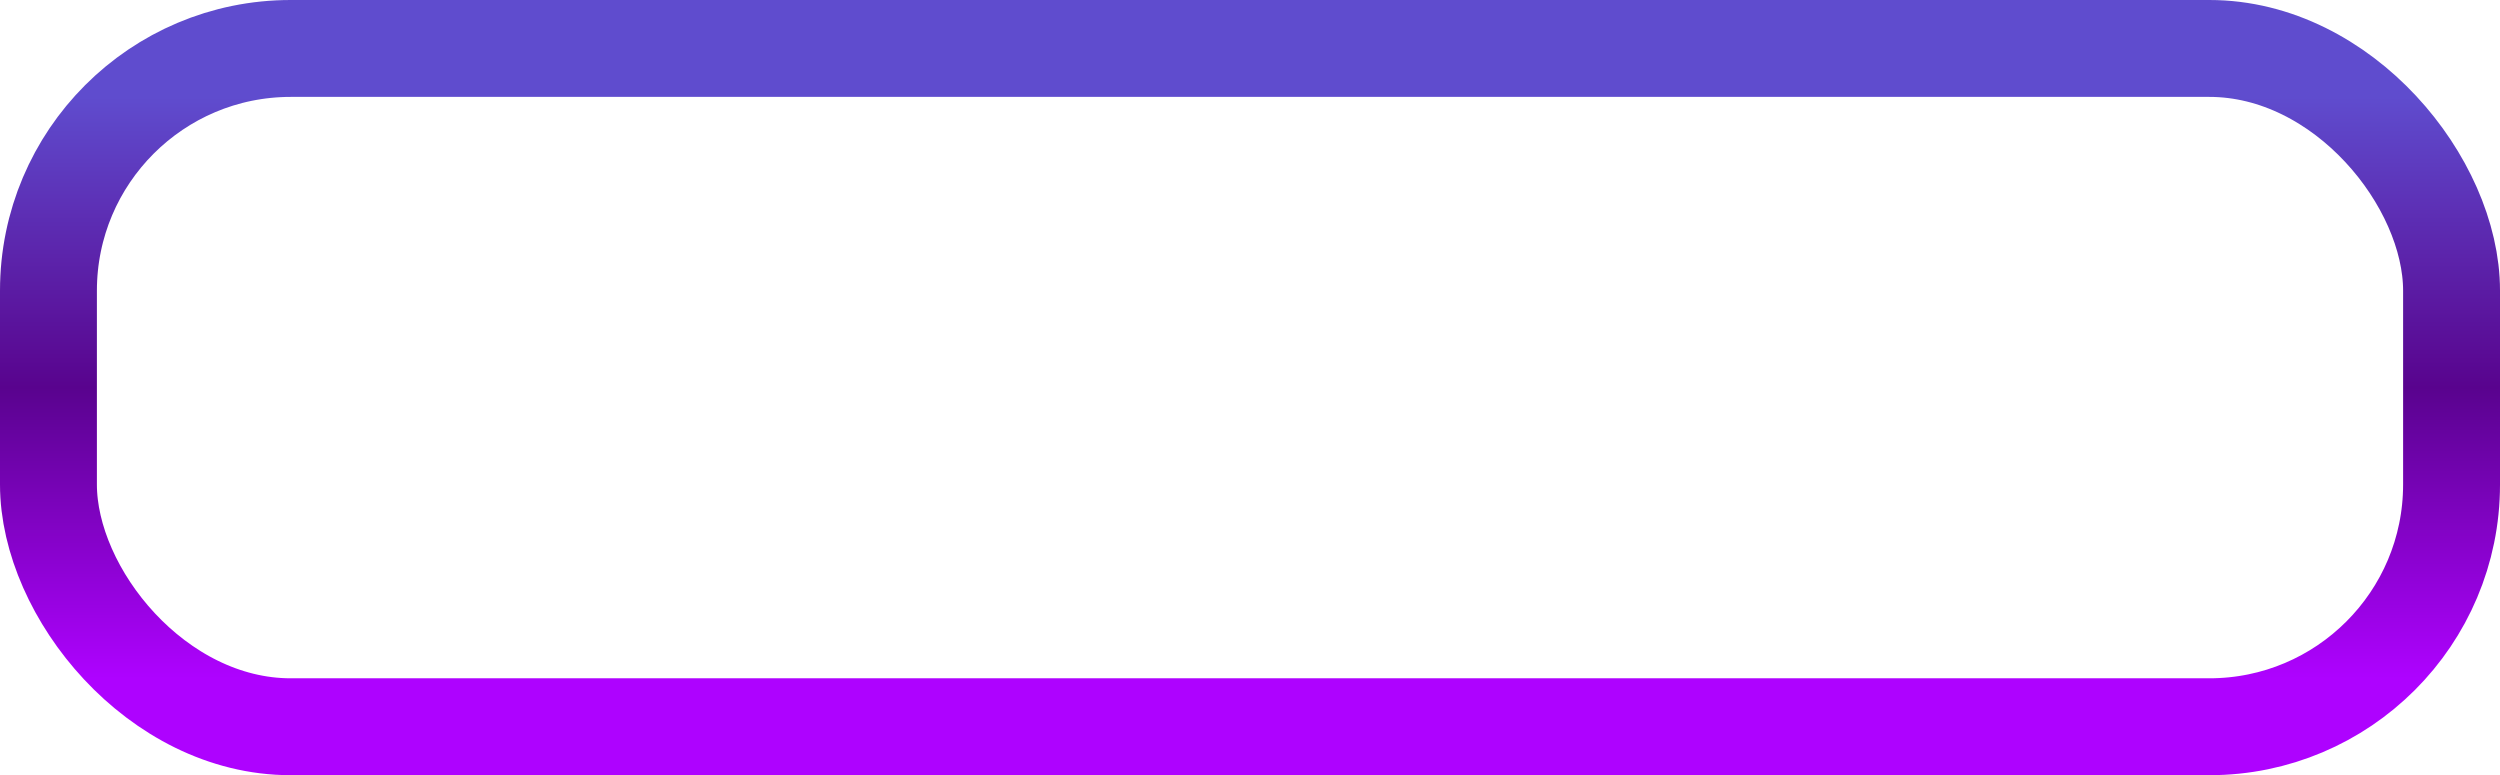 <svg width="129" height="40" viewBox="0 0 129 40" fill="none" xmlns="http://www.w3.org/2000/svg">
<rect x="2.5" y="2.5" width="124" height="35" rx="12.5" stroke="url(#paint0_linear_29_159)" stroke-width="5"/>
<defs>
<linearGradient id="paint0_linear_29_159" x1="64.5" y1="5" x2="64.5" y2="35" gradientUnits="userSpaceOnUse">
<stop stop-color="#5F4CCE"/>
<stop offset="0.5" stop-color="#59038E"/>
<stop offset="1" stop-color="#AE02FF"/>
</linearGradient>
</defs>
</svg>
